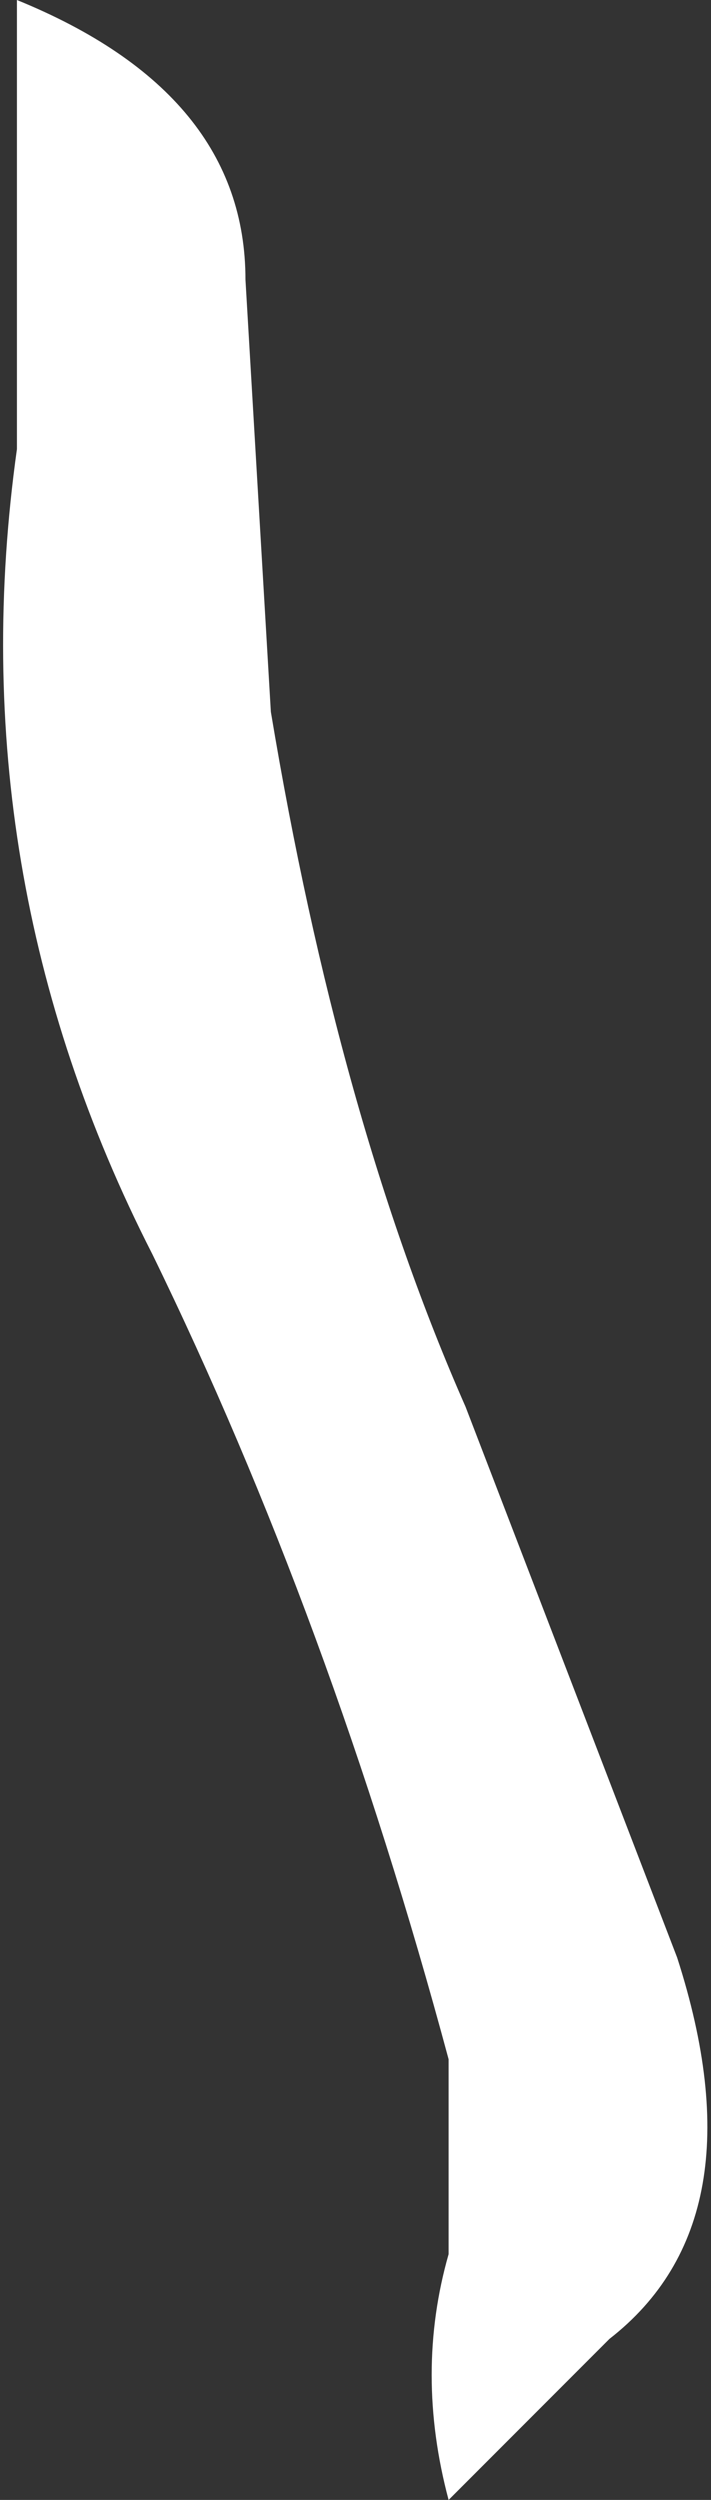 <?xml version="1.0" encoding="UTF-8" standalone="no"?>
<svg xmlns:ffdec="https://www.free-decompiler.com/flash" xmlns:xlink="http://www.w3.org/1999/xlink" ffdec:objectType="shape" height="14.75px" width="4.2px" xmlns="http://www.w3.org/2000/svg">
  <rect width="100%" height="100%" fill="#333333" stroke="none"/>
  <g transform="matrix(1.0, 0.0, 0.0, 1.0, -8.7, 24.35)">
    <path d="M10.3 -20.15 Q10.7 -17.75 11.45 -16.05 L12.7 -12.8 Q13.2 -11.25 12.3 -10.55 L11.35 -9.6 Q11.15 -10.35 11.35 -11.05 L11.35 -12.2 Q10.65 -14.8 9.6 -16.95 8.45 -19.2 8.8 -21.7 L8.8 -23.55 8.8 -24.35 Q10.15 -23.8 10.15 -22.7 L10.3 -20.15" fill="#ffffff" fill-rule="evenodd" stroke="none"/>
  </g>
</svg>
